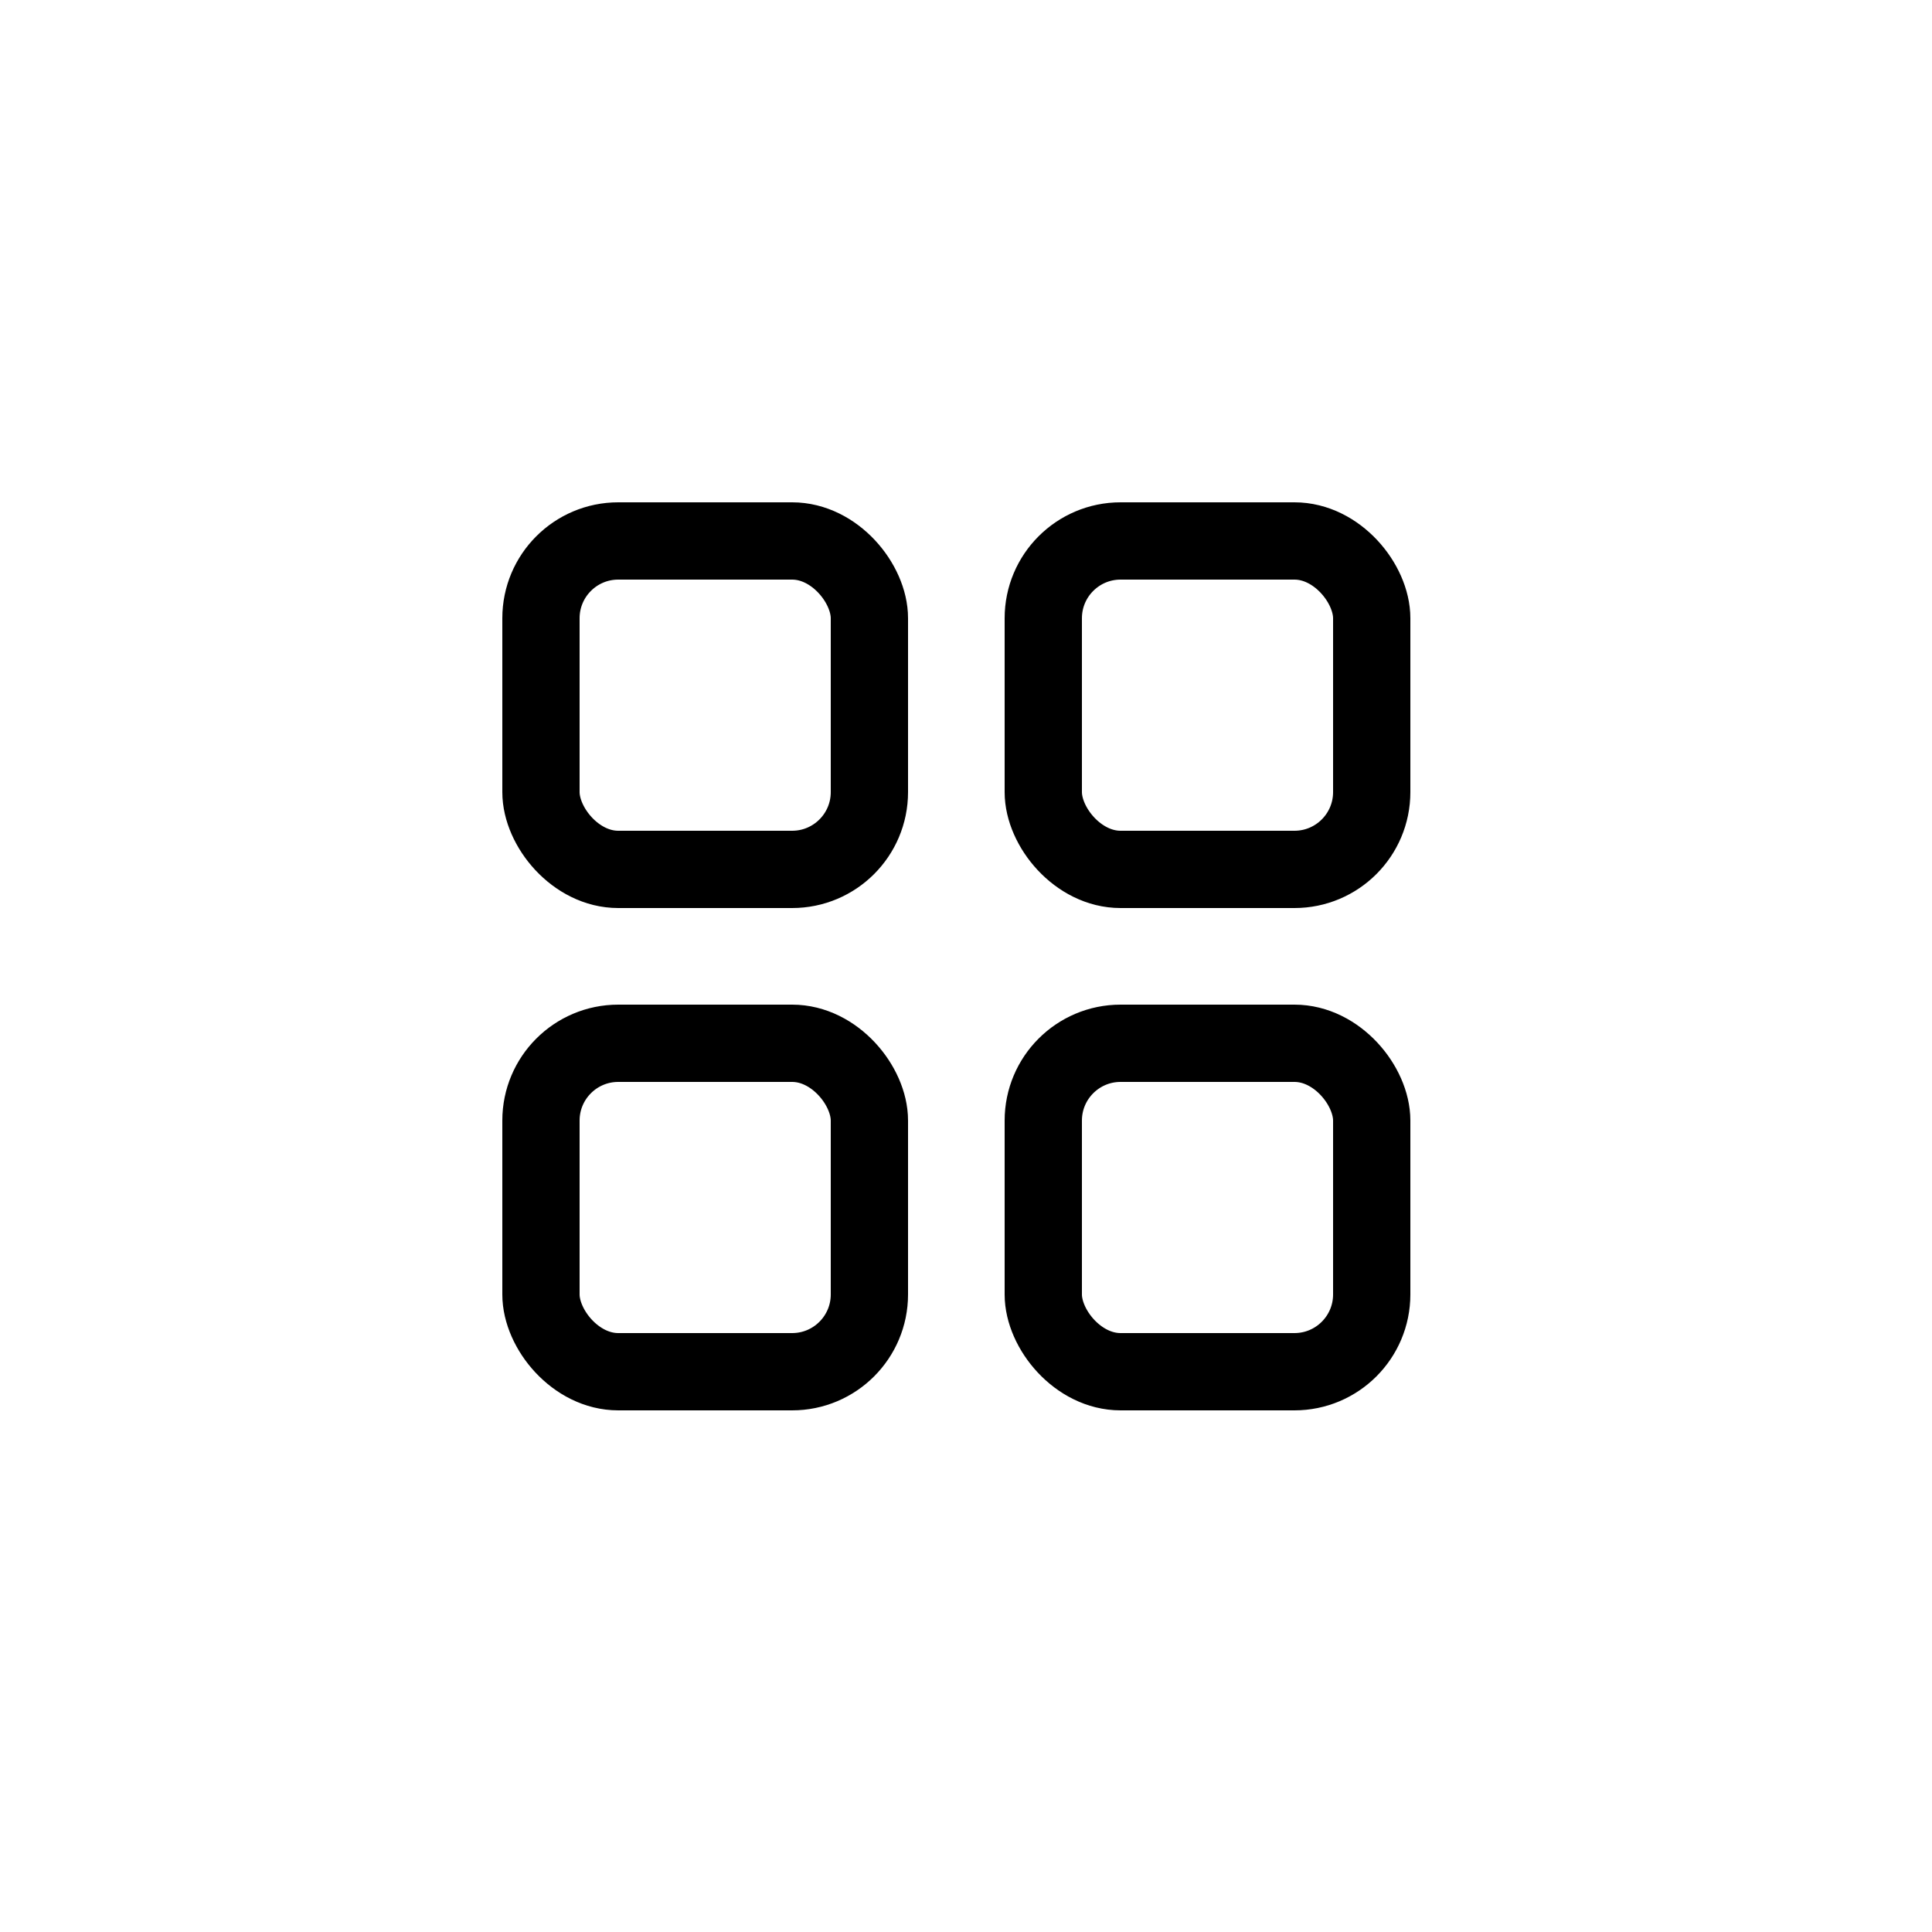<svg width="100" height="100" viewBox="0 0 100 100" fill="none" xmlns="http://www.w3.org/2000/svg">
<rect x="28" y="28" width="17" height="17" rx="4" stroke="black" stroke-width="4"/>
<rect x="54" y="28" width="17" height="17" rx="4" stroke="black" stroke-width="4"/>
<rect x="54" y="54" width="17" height="17" rx="4" stroke="black" stroke-width="4"/>
<rect x="28" y="54" width="17" height="17" rx="4" stroke="black" stroke-width="4"/>
</svg>
